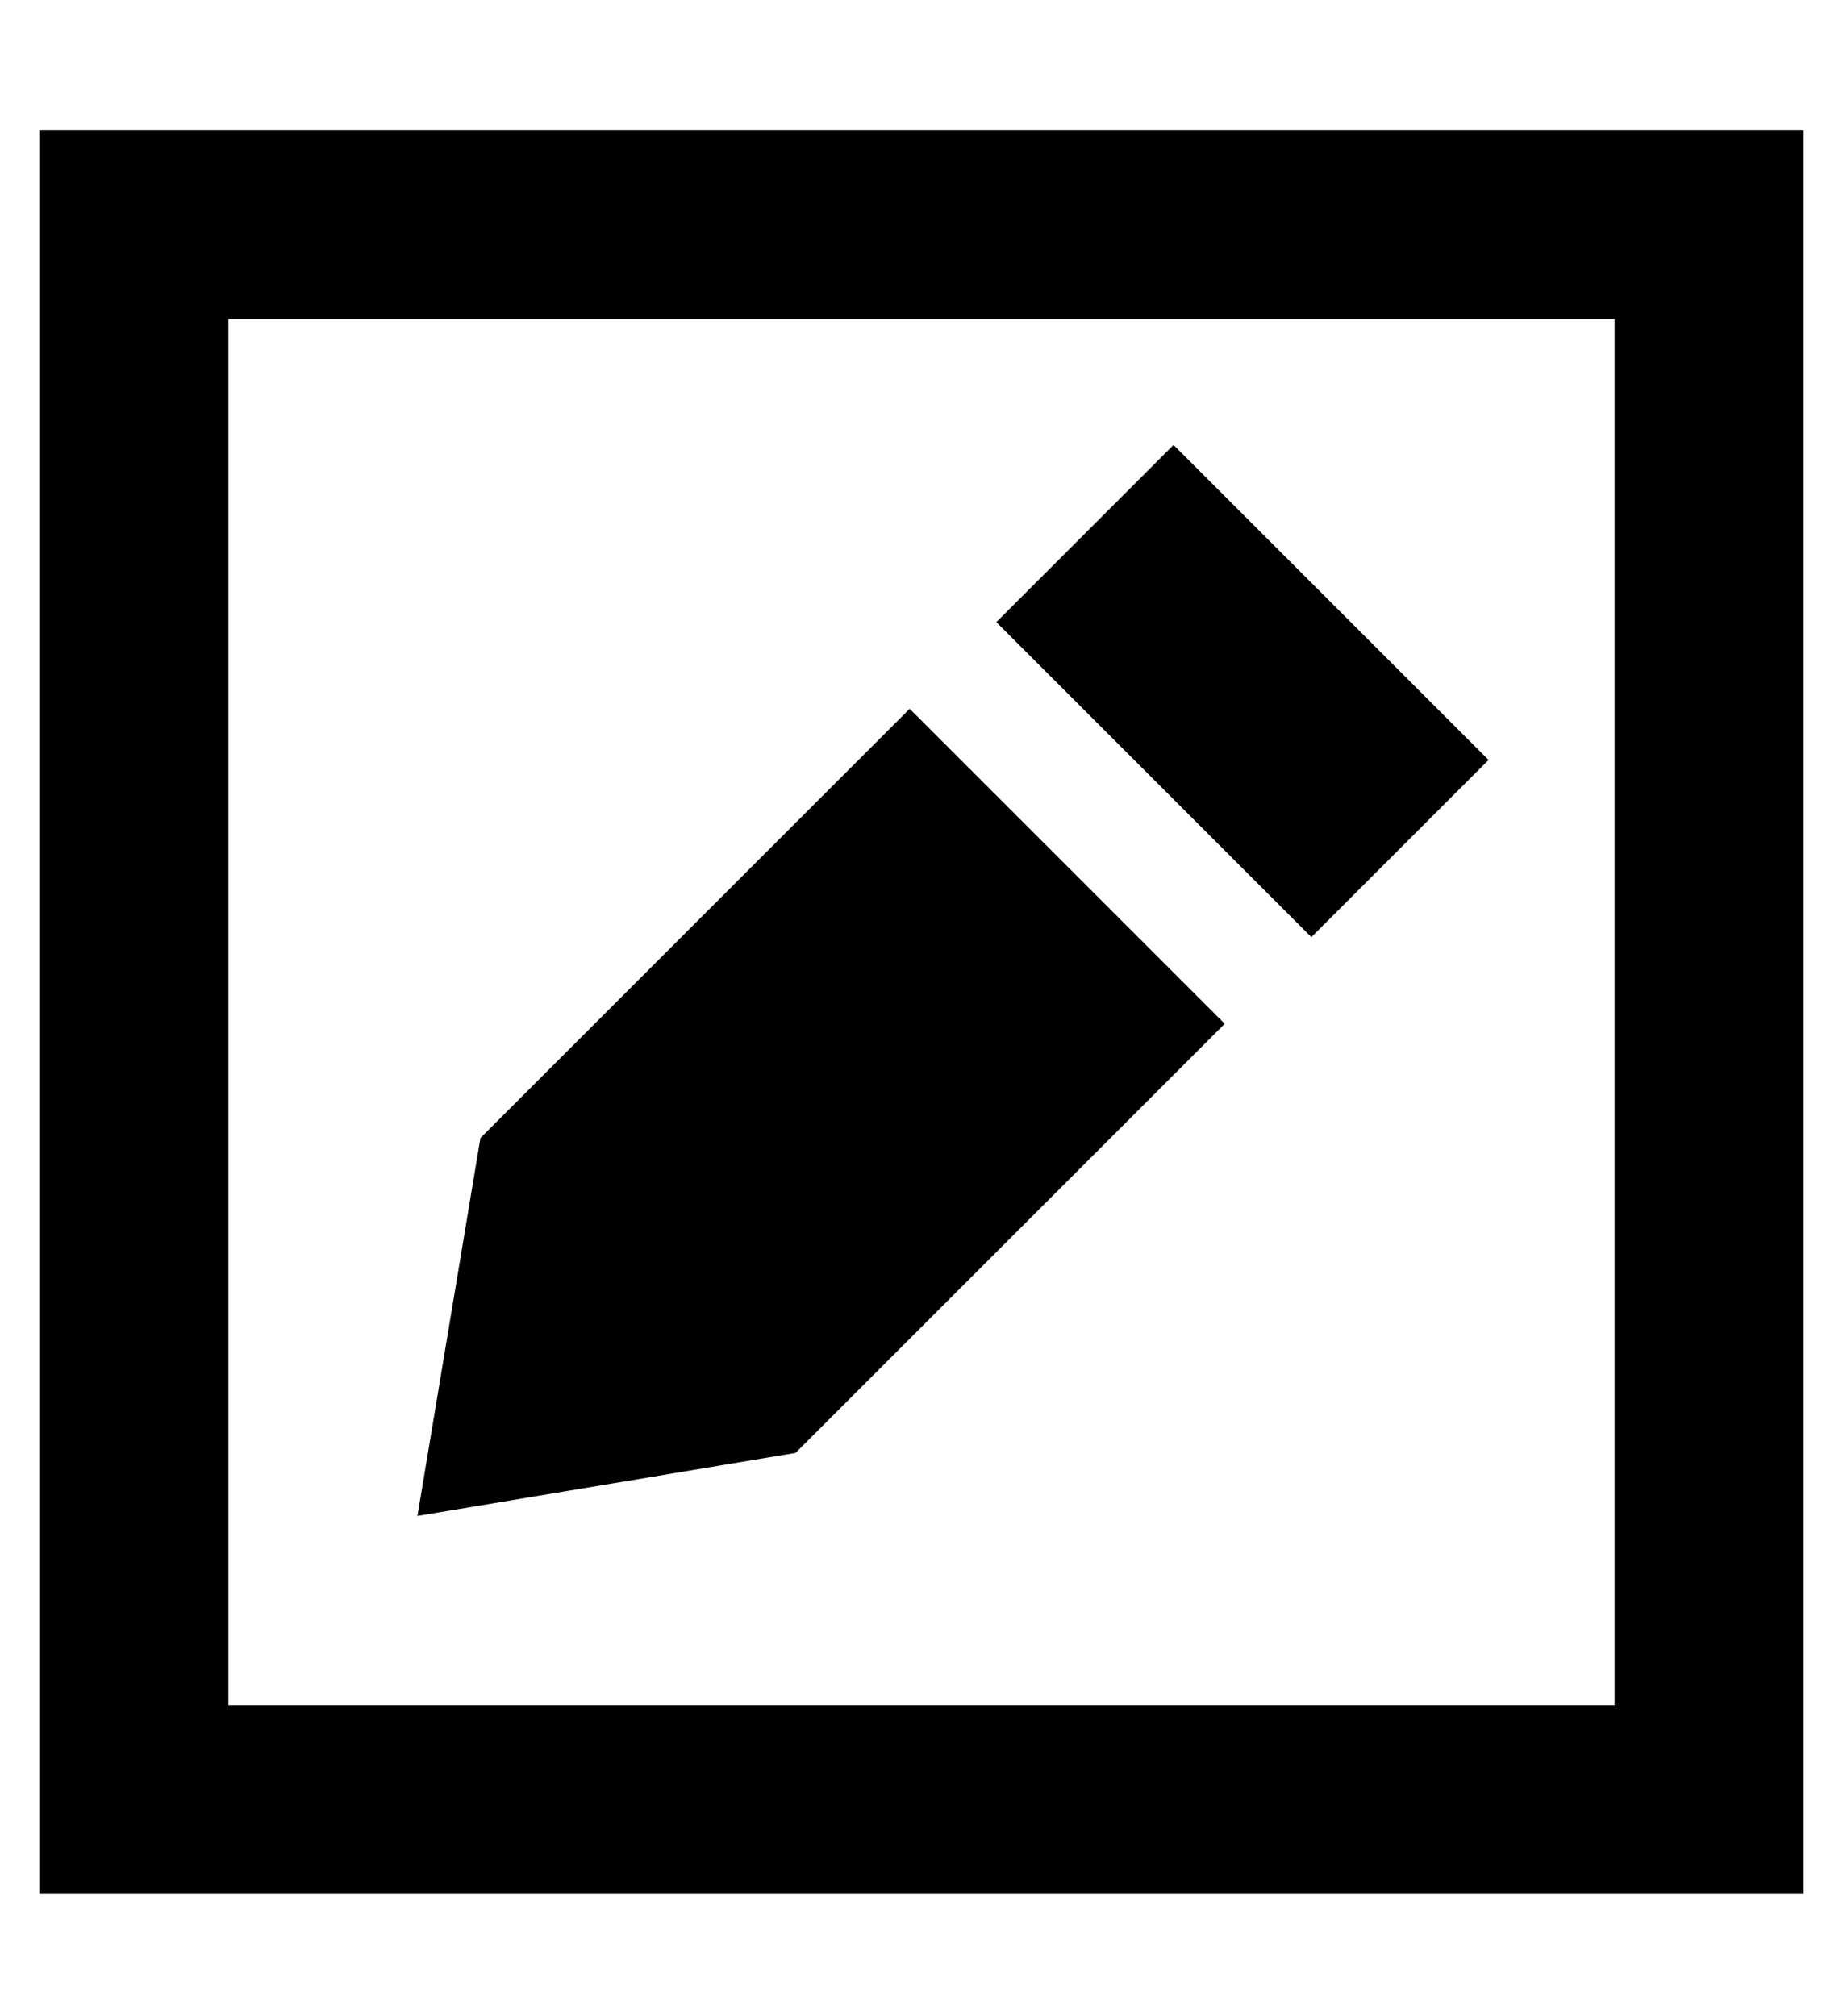 <?xml version="1.0" standalone="no"?>
<!DOCTYPE svg PUBLIC "-//W3C//DTD SVG 1.1//EN" "http://www.w3.org/Graphics/SVG/1.1/DTD/svg11.dtd" >
<svg xmlns="http://www.w3.org/2000/svg" xmlns:xlink="http://www.w3.org/1999/xlink" version="1.1" viewBox="-10 -40 468 512">
   <path fill="currentColor"
d="M48 41v352v-352v352h352v0v-352v0h-352v0zM0 -7h48h-48h448v48v0v352v0v48v0h-48h-400v-48v0v-352v0v-48v0zM112 249l109 -109l-109 109l109 -109l80 80v0l-109 109v0l-96 16v0l16 -96v0zM368 153l-45 45l45 -45l-45 45l-80 -80v0l45 -45v0l80 80v0z" />
</svg>
